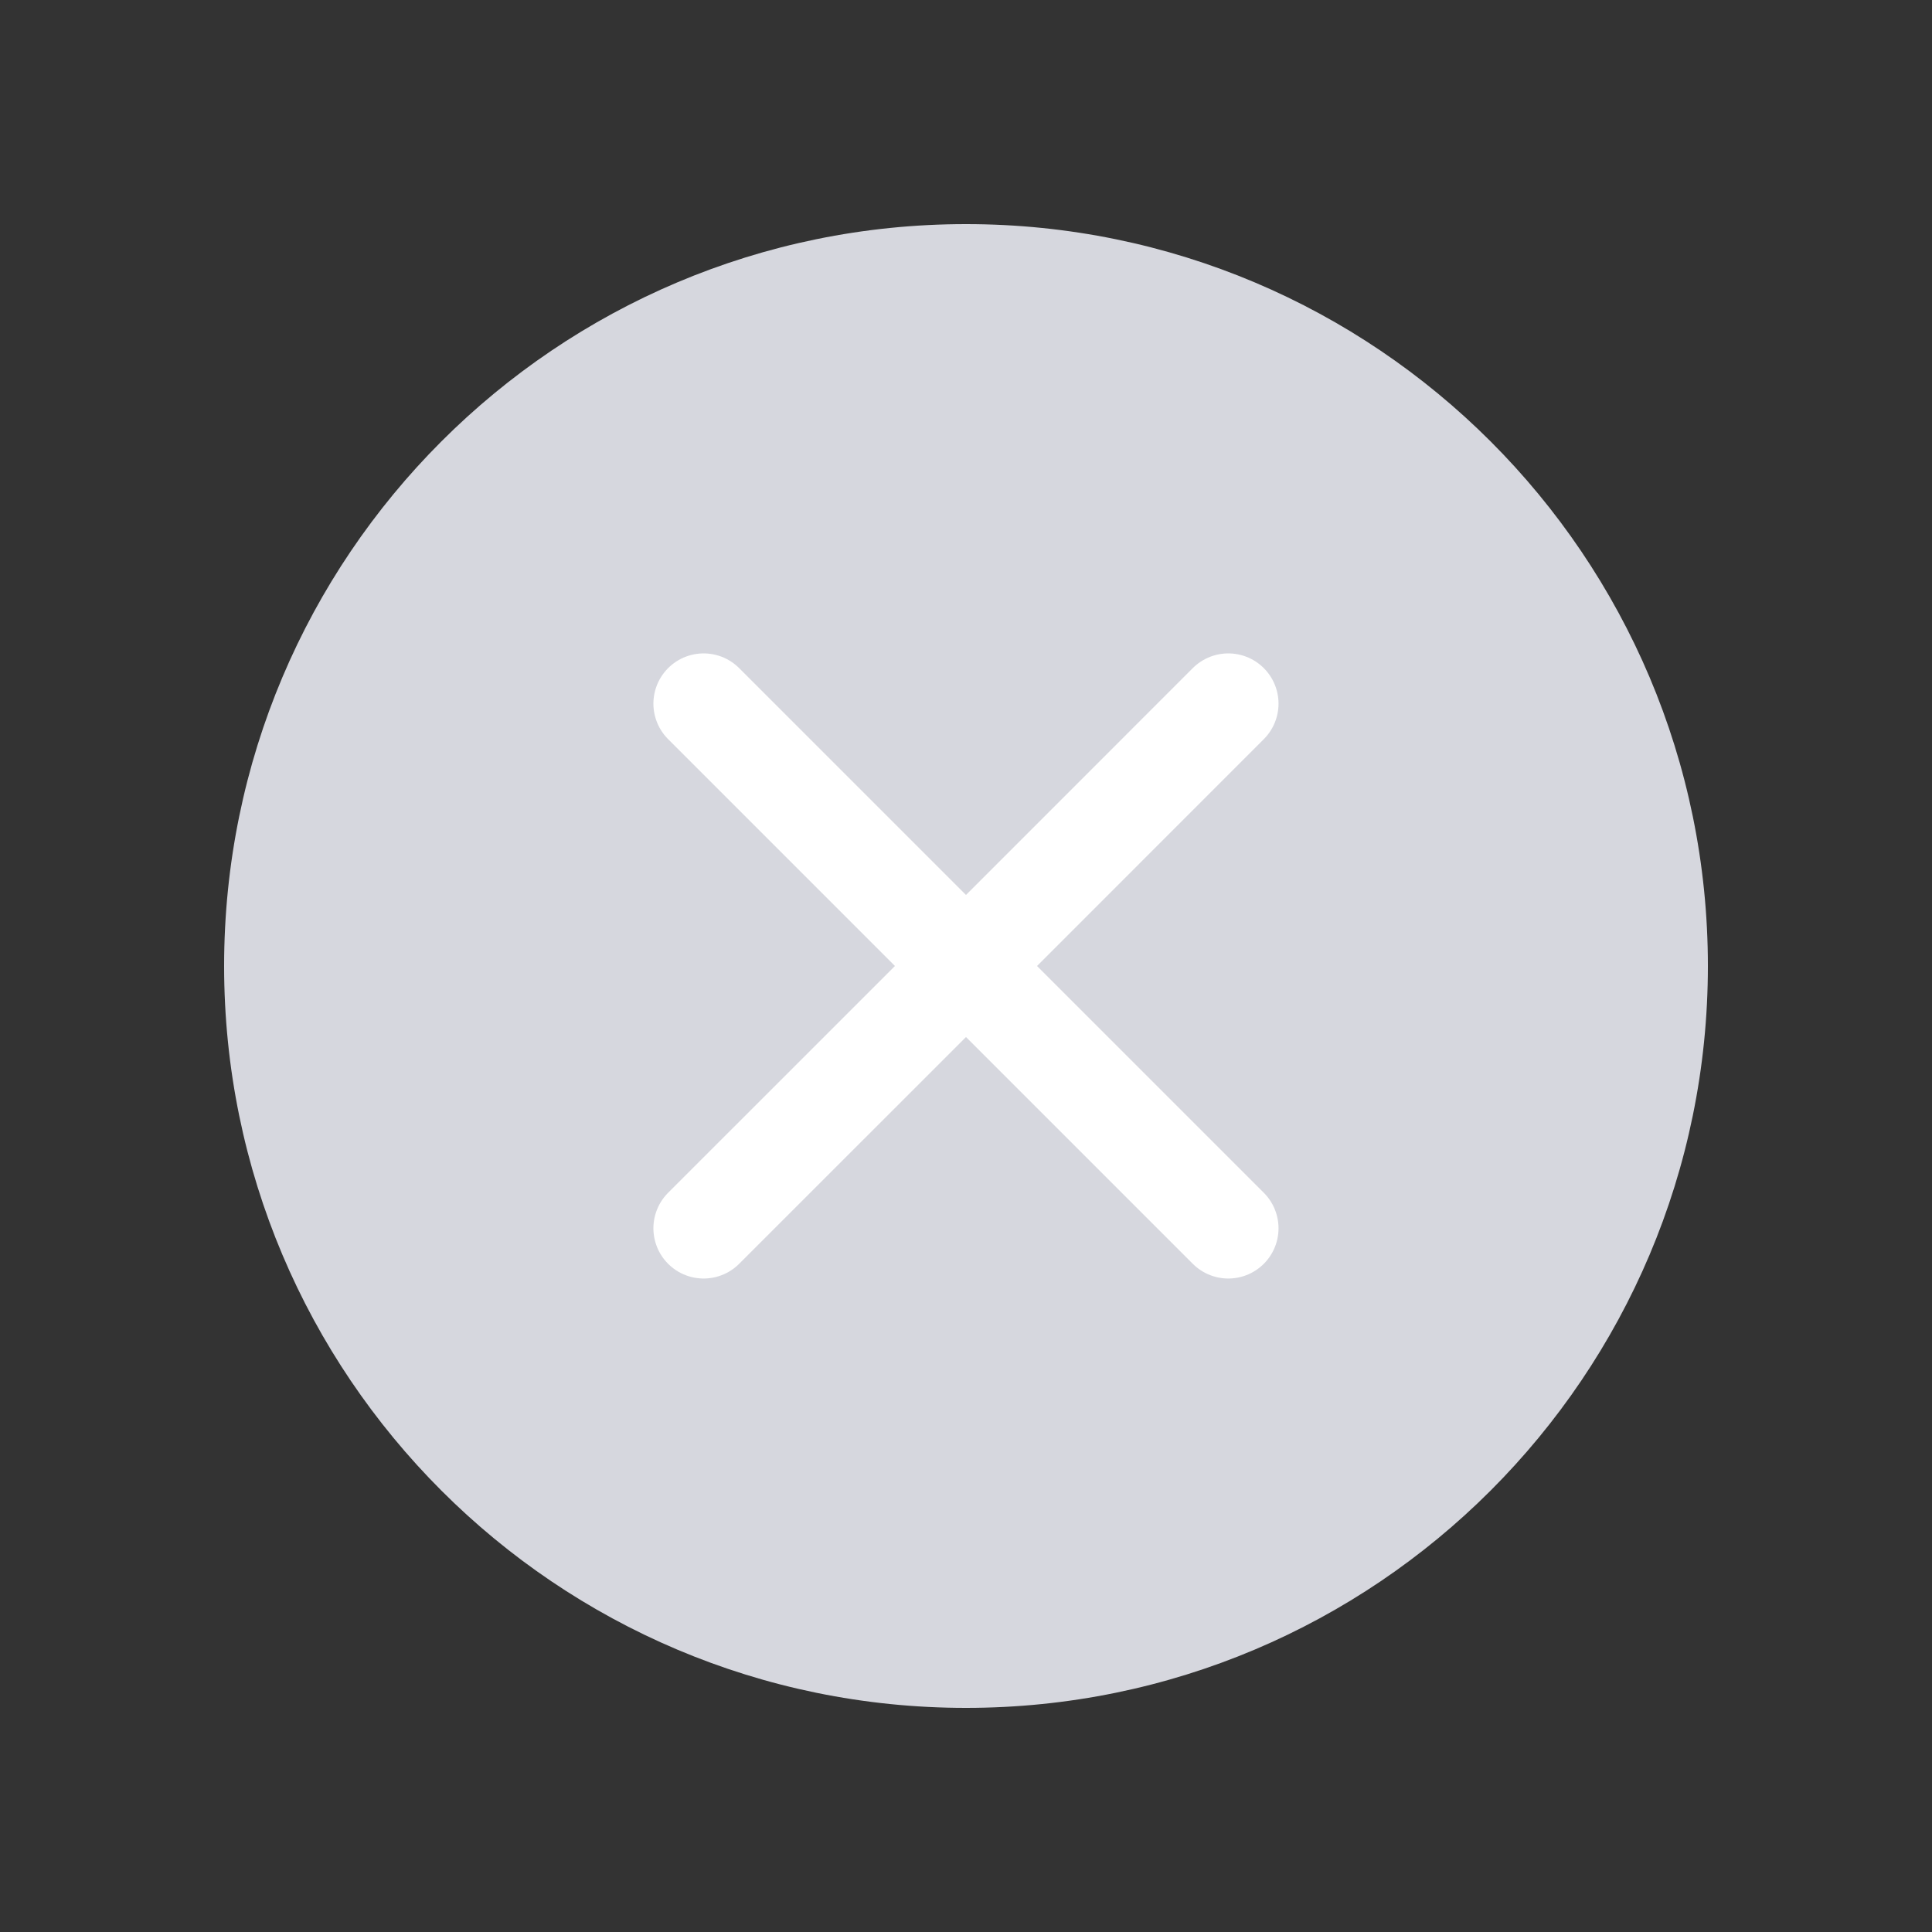 <svg width="25" height="25" viewBox="0 0 25 25" fill="none" xmlns="http://www.w3.org/2000/svg">
<rect x="0" y="0" width="25" height="25" fill="#333333" stroke="none"/>
<path d="M22.1 12.5C22.1 17.802 17.802 22.1 12.5 22.1C7.198 22.1 2.9 17.802 2.9 12.5C2.9 7.198 7.198 2.9 12.5 2.9C17.802 2.9 22.1 7.198 22.1 12.5Z" fill="#D6D7DE"/>
<path d="M15.894 9.105L12.5 12.5M12.5 12.5L9.105 15.894M12.5 12.5L15.894 15.894M12.5 12.5L9.105 9.105" stroke="white" stroke-width="1.3" stroke-linecap="round"/>
</svg>
